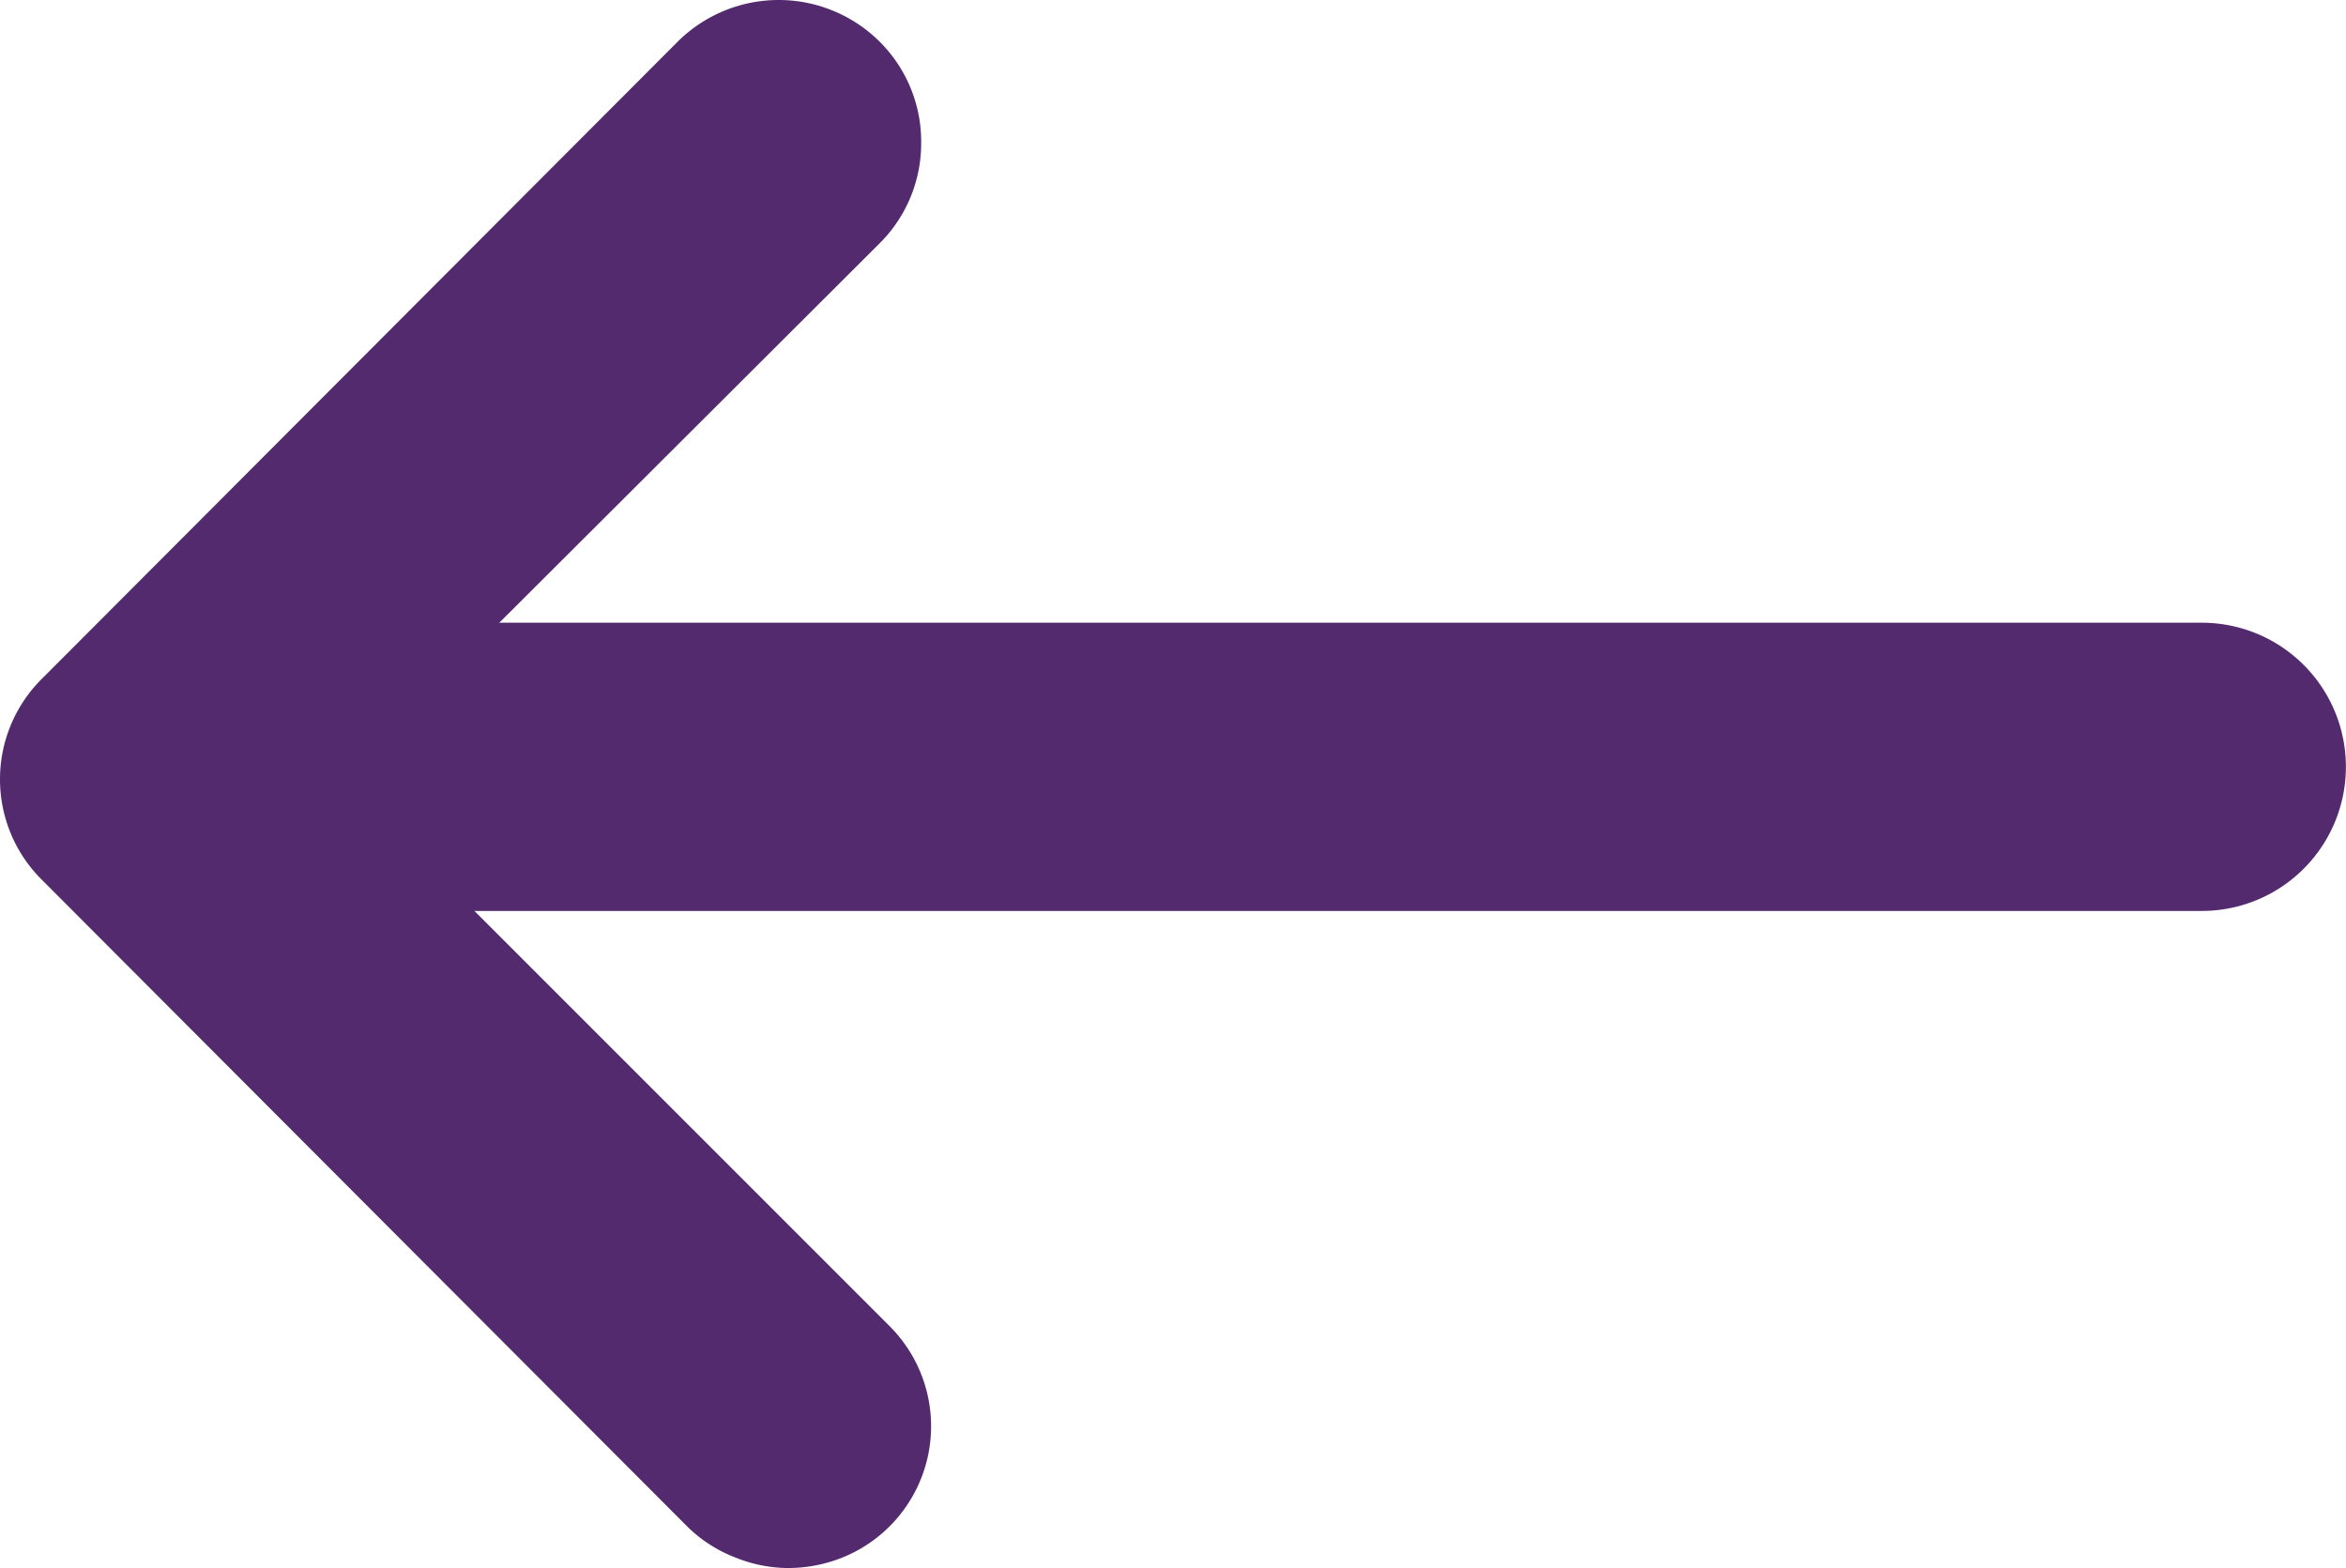 <svg xmlns="http://www.w3.org/2000/svg" width="24.416" height="16.32" viewBox="0 0 24.416 16.32">
  <g id="Group_3366" data-name="Group 3366" transform="translate(1 1)">
    <path id="Arrow-right_-_simple-line-icons" data-name="Arrow-right - simple-line-icons" d="M7.2,14.32a.522.522,0,0,0,.189-.035.473.473,0,0,0,.161-.777l-6.4-6.4L7.447.826a.466.466,0,0,0,.14-.343A.466.466,0,0,0,7.447.14a.49.49,0,0,0-.686,0L.14,6.775a.473.473,0,0,0,0,.672L6.859,14.18a.458.458,0,0,0,.161.1A.487.487,0,0,0,7.2,14.32Z" transform="translate(0)" fill="#532a6e" stroke="#532a6e" stroke-miterlimit="10" stroke-width="2"/>
    <path id="Path_5398" data-name="Path 5398" d="M2558.25,1037.75h20.621" transform="translate(-2556.956 -1030.769)" fill="none" stroke="#532a6e" stroke-linecap="round" stroke-width="3"/>
  </g>
</svg>
